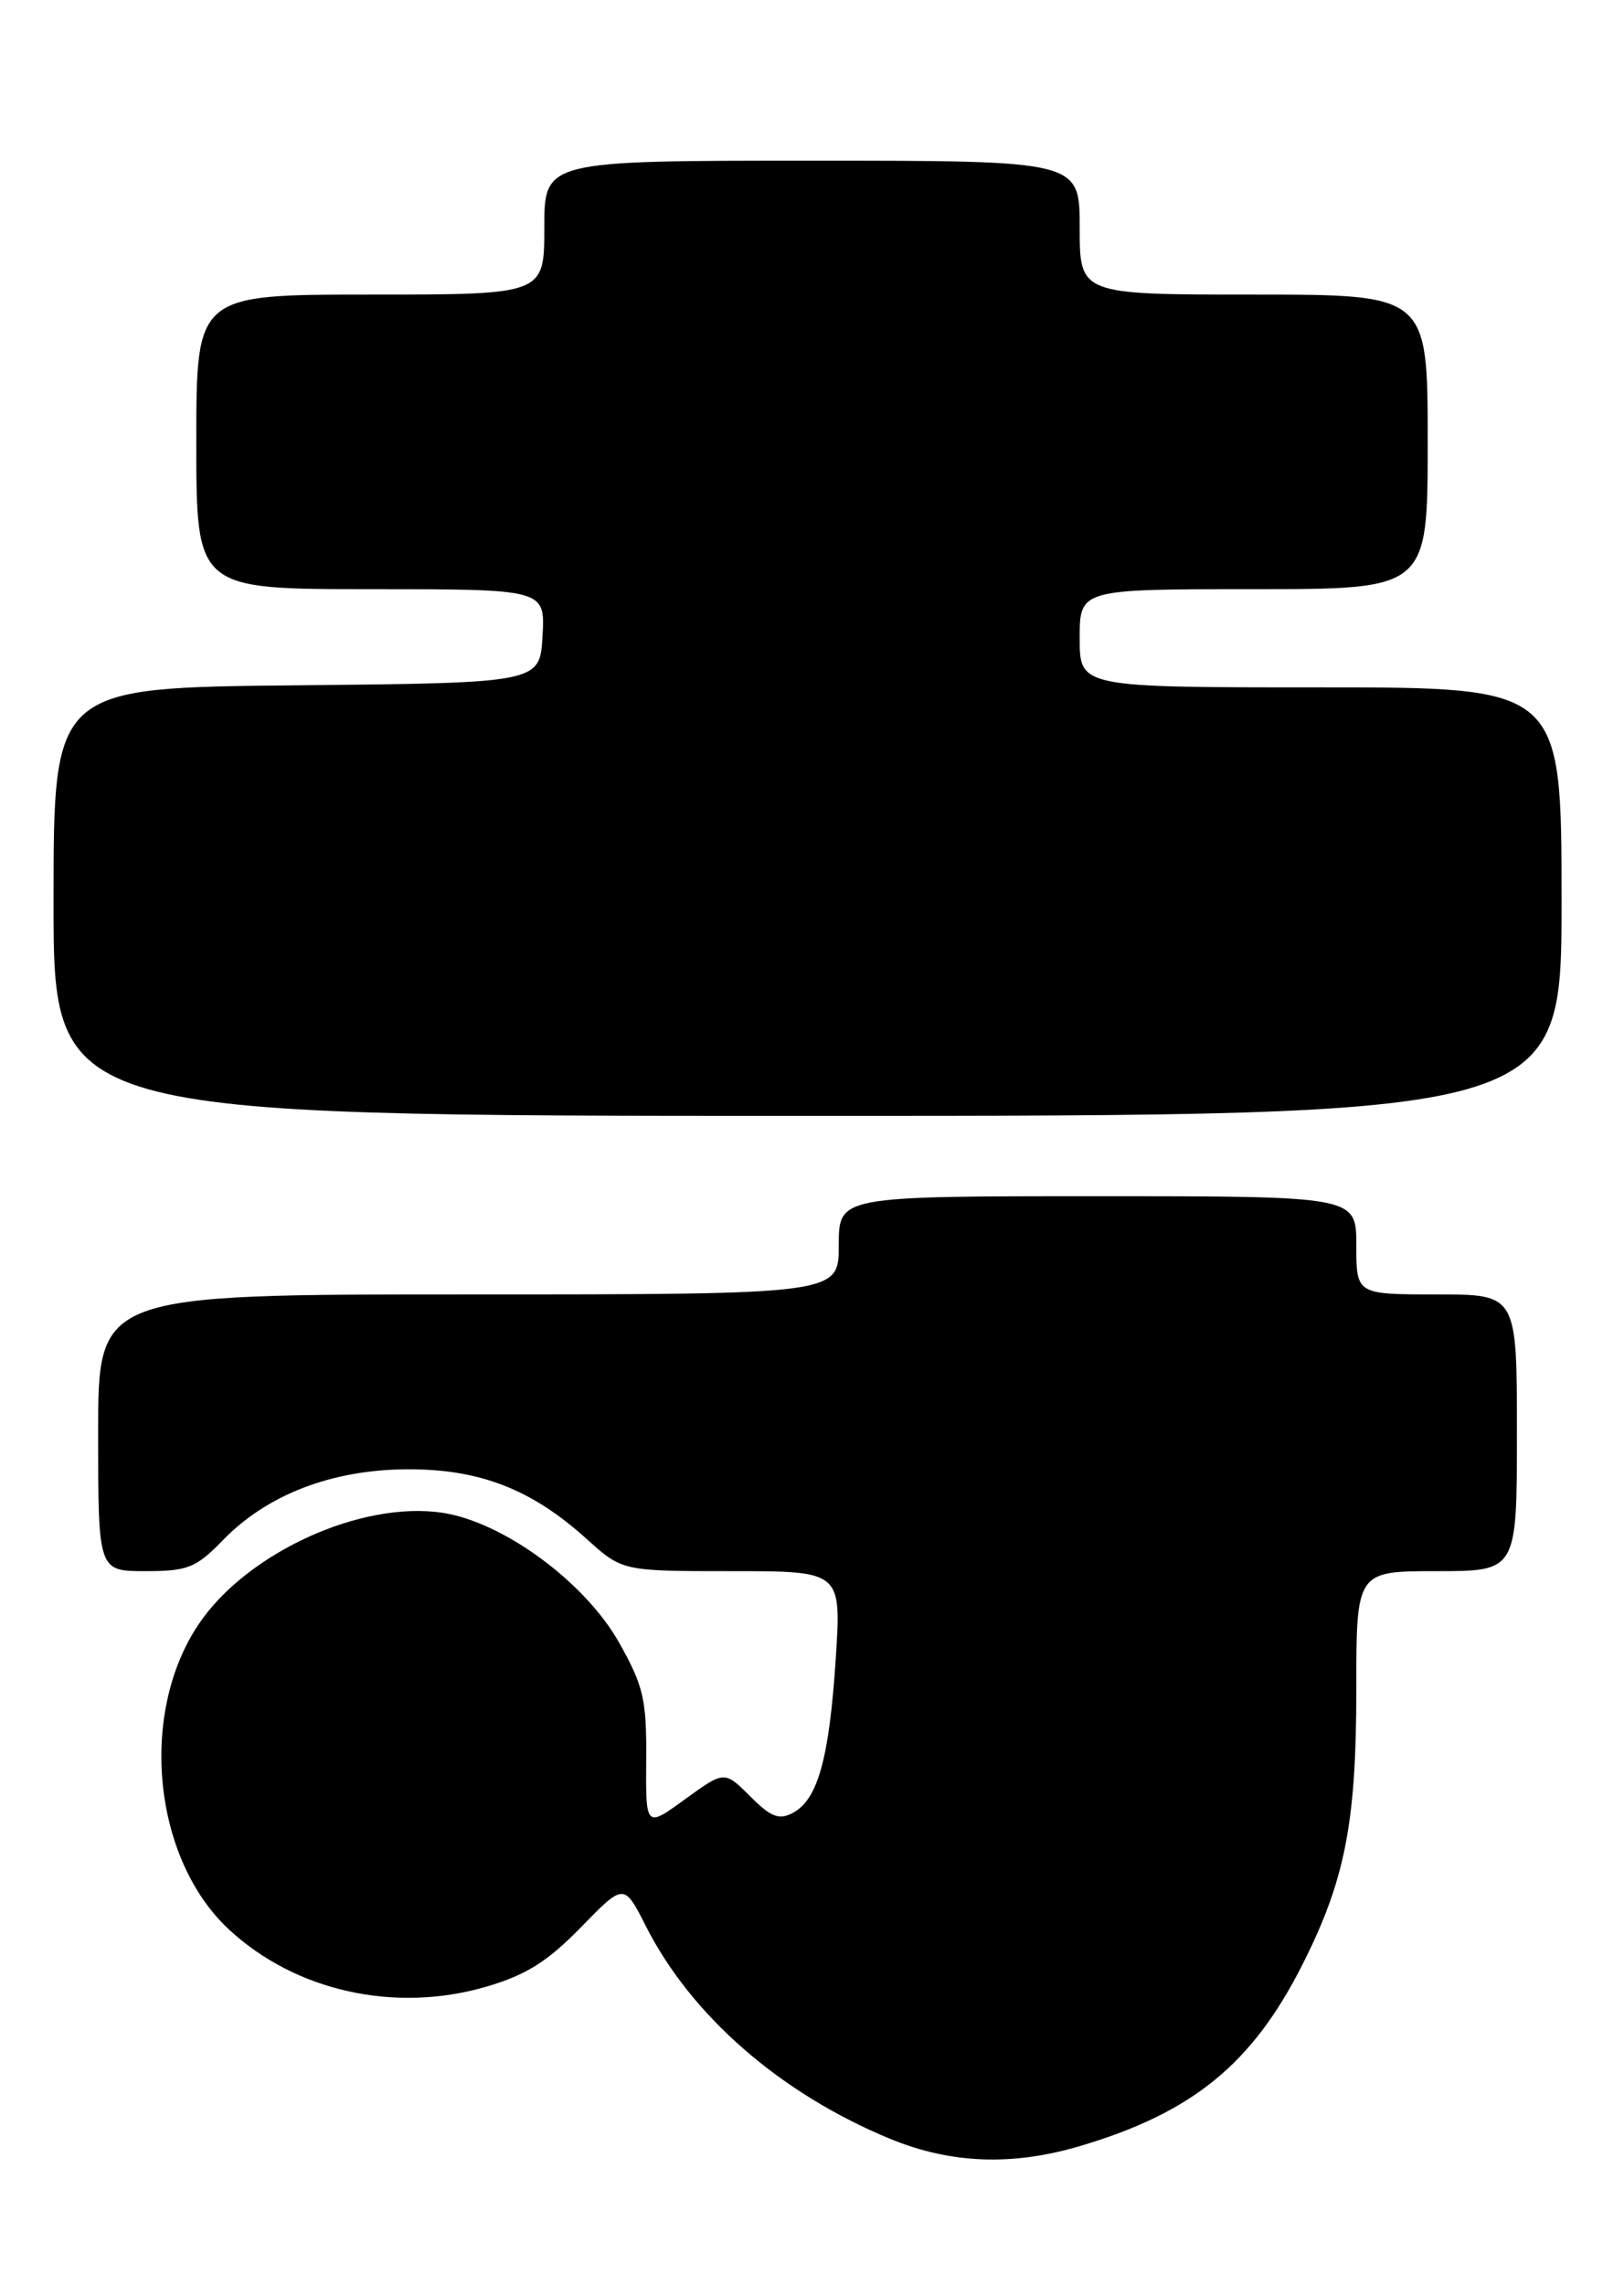 <?xml version="1.0" encoding="UTF-8" standalone="no"?>
<!DOCTYPE svg PUBLIC "-//W3C//DTD SVG 1.1//EN" "http://www.w3.org/Graphics/SVG/1.1/DTD/svg11.dtd" >
<svg xmlns="http://www.w3.org/2000/svg" xmlns:xlink="http://www.w3.org/1999/xlink" version="1.1" viewBox="0 0 182 256">
 <g >
 <path fill="currentColor"
d=" M 121.07 240.39 C 133.67 236.65 140.35 231.19 145.98 220.04 C 150.74 210.61 152.00 204.17 152.00 189.29 C 152.00 176.00 152.00 176.00 161.00 176.00 C 170.00 176.00 170.00 176.00 170.00 160.50 C 170.00 145.00 170.00 145.00 161.00 145.00 C 152.00 145.00 152.00 145.00 152.00 139.50 C 152.00 134.00 152.00 134.00 123.00 134.00 C 94.00 134.00 94.00 134.00 94.00 139.50 C 94.00 145.00 94.00 145.00 52.50 145.00 C 11.00 145.00 11.00 145.00 11.00 160.50 C 11.00 176.00 11.00 176.00 16.30 176.00 C 21.03 176.00 21.97 175.63 24.94 172.57 C 29.89 167.45 37.10 164.66 45.50 164.59 C 53.70 164.53 59.54 166.79 65.74 172.39 C 69.74 176.00 69.74 176.00 82.02 176.00 C 94.30 176.00 94.30 176.00 93.66 185.83 C 92.93 196.98 91.65 201.58 88.87 203.07 C 87.31 203.91 86.40 203.56 84.07 201.22 C 81.19 198.35 81.19 198.35 76.77 201.55 C 72.36 204.76 72.36 204.76 72.42 197.13 C 72.47 190.38 72.12 188.87 69.38 184.00 C 65.54 177.20 56.38 170.48 49.57 169.46 C 40.46 168.09 27.66 173.94 22.28 181.92 C 15.52 191.94 17.13 208.22 25.66 216.14 C 33.10 223.05 44.23 225.53 54.45 222.56 C 58.95 221.25 61.34 219.75 65.10 215.90 C 69.93 210.94 69.93 210.94 72.38 215.76 C 77.48 225.83 87.51 234.55 99.78 239.60 C 106.57 242.39 113.46 242.65 121.07 240.39 Z  M 175.00 101.00 C 175.00 77.00 175.00 77.00 148.00 77.00 C 121.00 77.00 121.00 77.00 121.00 71.50 C 121.00 66.00 121.00 66.00 140.50 66.00 C 160.00 66.00 160.00 66.00 160.00 49.50 C 160.00 33.00 160.00 33.00 140.50 33.00 C 121.00 33.00 121.00 33.00 121.00 25.50 C 121.00 18.00 121.00 18.00 91.00 18.00 C 61.00 18.00 61.00 18.00 61.00 25.50 C 61.00 33.00 61.00 33.00 41.50 33.00 C 22.00 33.00 22.00 33.00 22.00 49.50 C 22.00 66.00 22.00 66.00 41.55 66.00 C 61.10 66.00 61.10 66.00 60.80 71.25 C 60.50 76.50 60.50 76.50 33.25 76.77 C 6.00 77.03 6.00 77.03 6.00 101.02 C 6.00 125.00 6.00 125.00 90.50 125.00 C 175.00 125.00 175.00 125.00 175.00 101.00 Z "/>
</g>
</svg>